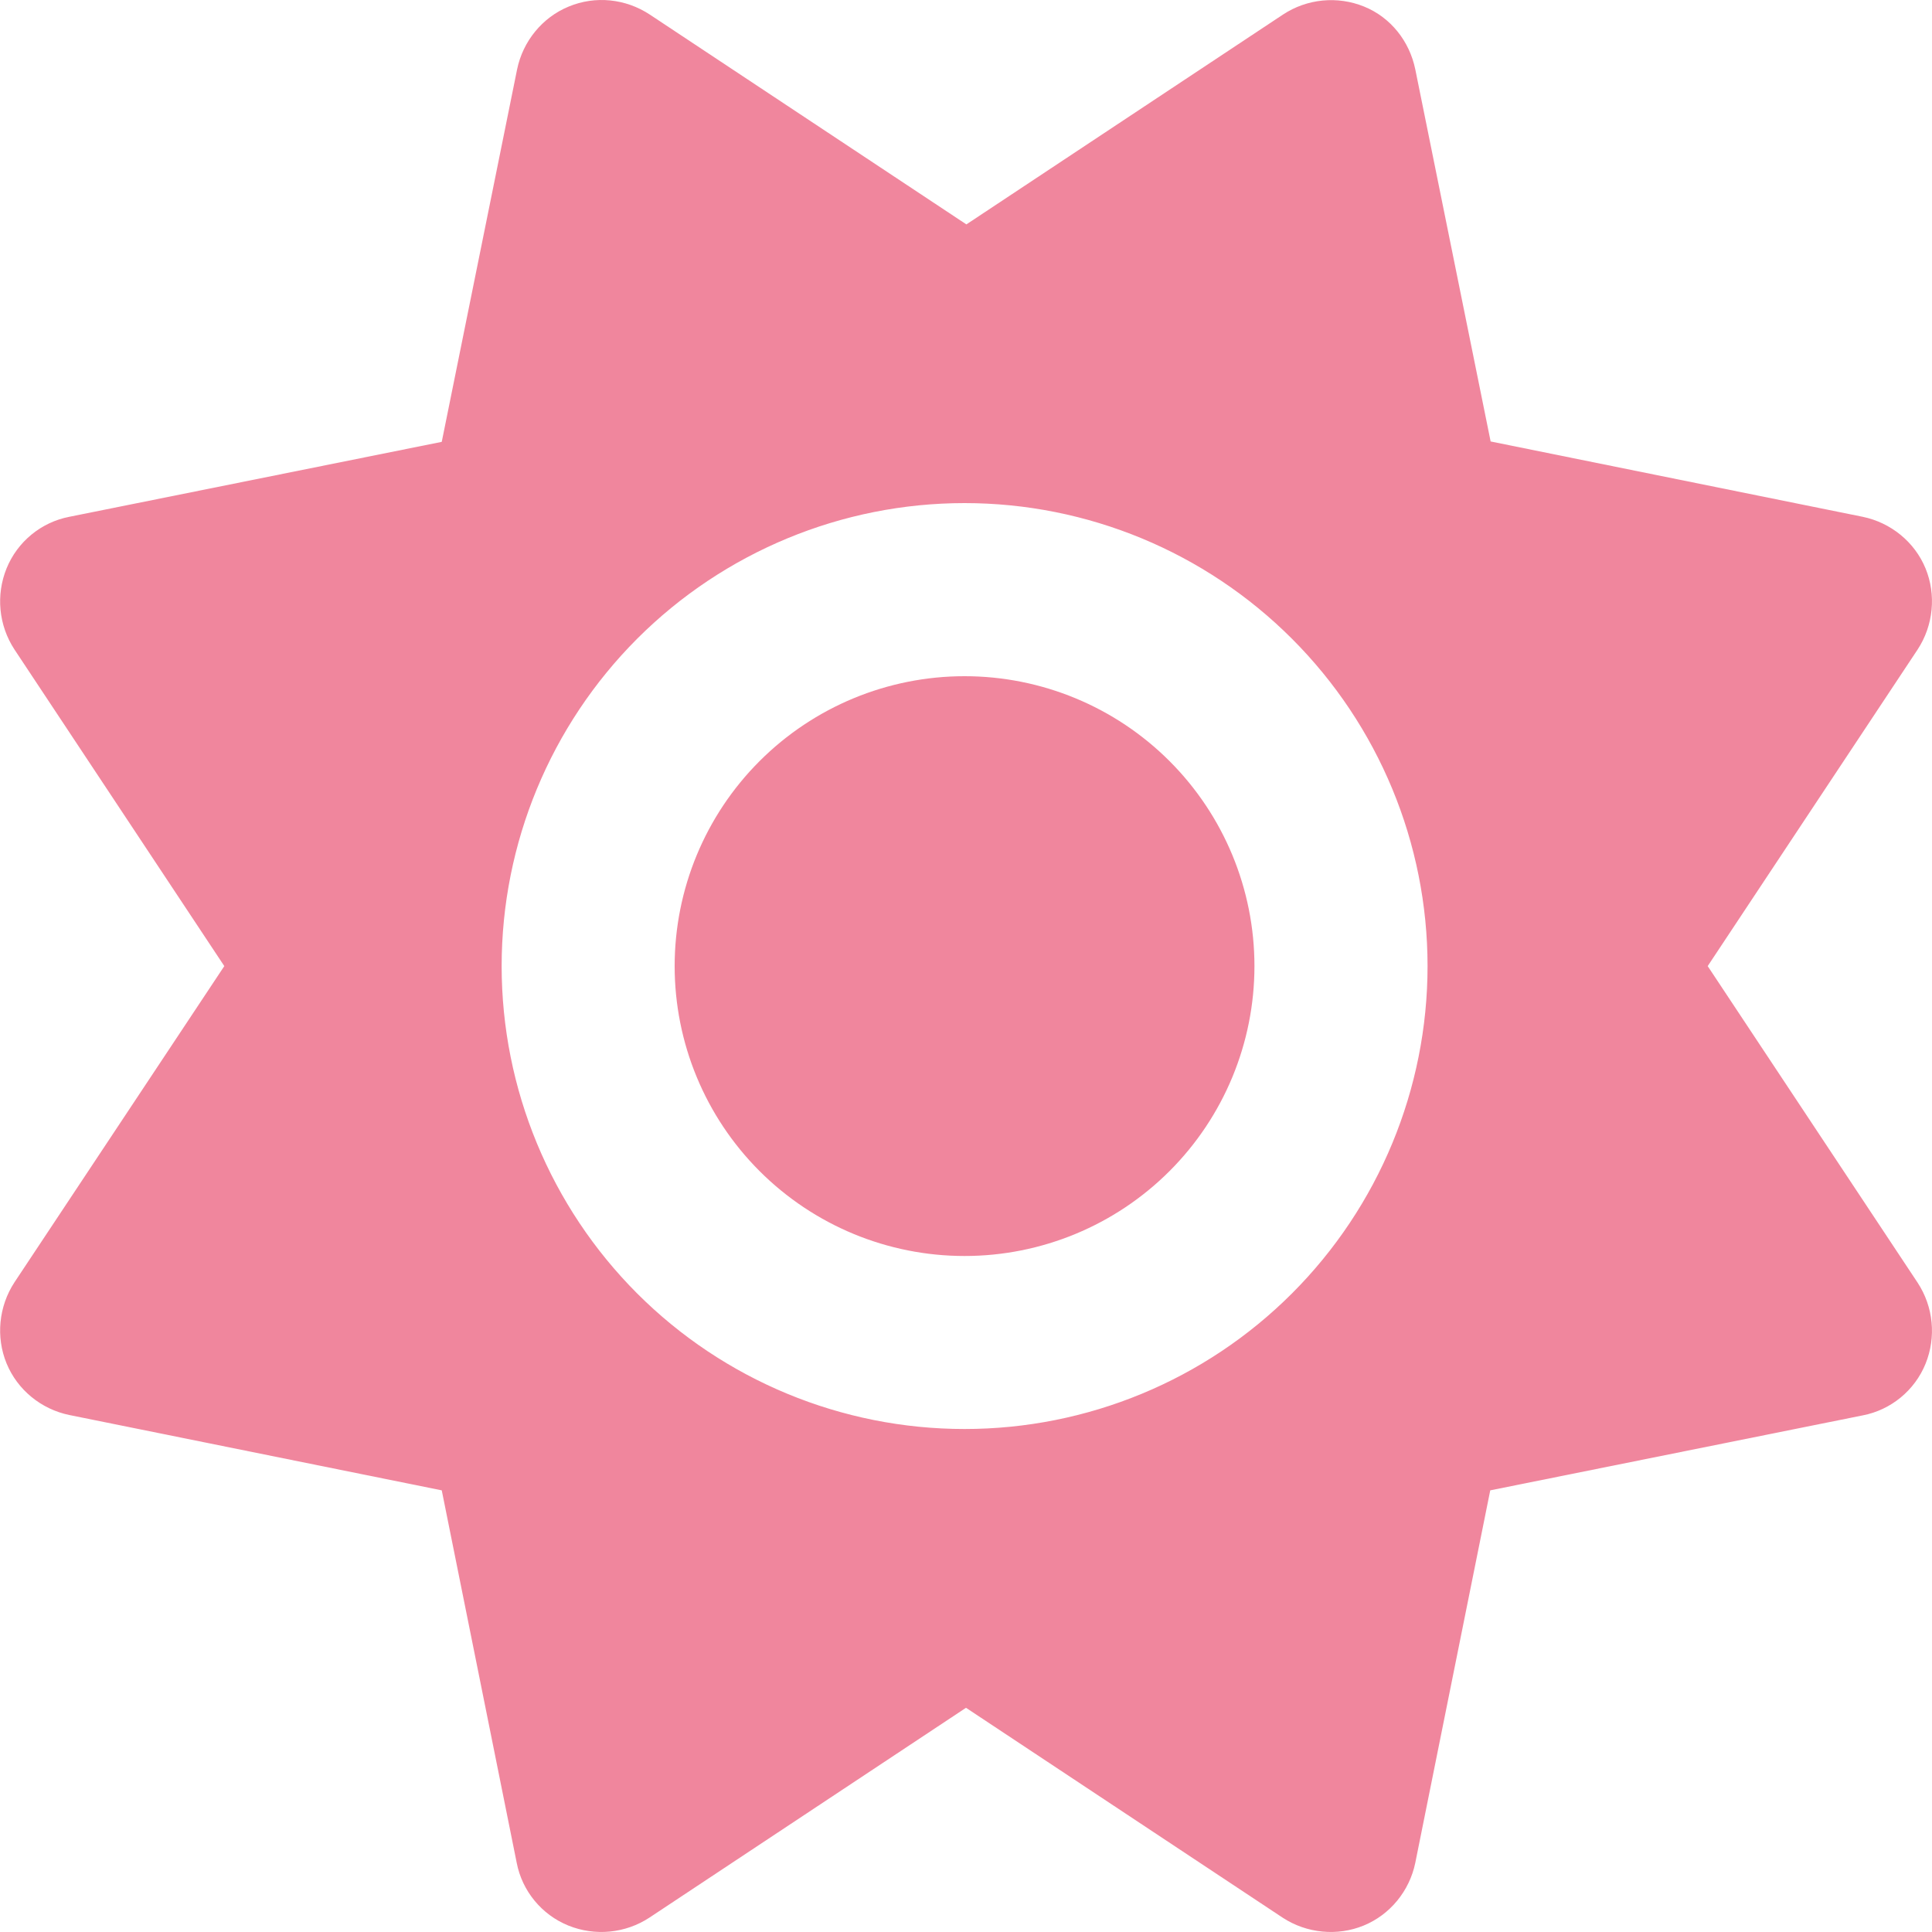 <svg width="20" height="20" viewBox="0 0 20 20" fill="none" xmlns="http://www.w3.org/2000/svg">
<g clip-path="url(#clip0_25_772)">
<path d="M5.887 0.068C6.163 -0.047 6.477 -0.014 6.727 0.151L10.004 2.323L13.281 0.151C13.531 -0.014 13.845 -0.044 14.121 0.068C14.397 0.18 14.591 0.427 14.651 0.718L15.431 4.57L19.283 5.35C19.574 5.41 19.821 5.611 19.933 5.884C20.045 6.156 20.015 6.474 19.851 6.724L17.678 10.001L19.851 13.278C20.015 13.528 20.045 13.842 19.933 14.118C19.821 14.394 19.574 14.596 19.283 14.652L15.427 15.428L14.651 19.284C14.591 19.575 14.39 19.821 14.117 19.933C13.845 20.045 13.527 20.015 13.277 19.851L10 17.679L6.723 19.851C6.473 20.015 6.159 20.045 5.883 19.933C5.607 19.821 5.405 19.575 5.349 19.284L4.573 15.428L0.717 14.648C0.426 14.588 0.18 14.387 0.068 14.114C-0.044 13.842 -0.014 13.524 0.15 13.274L2.322 10.001L0.15 6.724C-0.014 6.474 -0.044 6.16 0.068 5.884C0.18 5.608 0.426 5.406 0.717 5.35L4.573 4.574L5.353 0.718C5.413 0.427 5.614 0.18 5.887 0.068ZM6.984 10.001C6.984 9.205 7.3 8.442 7.863 7.879C8.426 7.316 9.189 7 9.985 7C10.781 7 11.544 7.316 12.107 7.879C12.67 8.442 12.986 9.205 12.986 10.001C12.986 10.797 12.67 11.56 12.107 12.123C11.544 12.686 10.781 13.002 9.985 13.002C9.189 13.002 8.426 12.686 7.863 12.123C7.3 11.56 6.984 10.797 6.984 10.001ZM14.778 10.001C14.778 8.73 14.273 7.511 13.374 6.612C12.475 5.713 11.256 5.208 9.985 5.208C8.714 5.208 7.495 5.713 6.596 6.612C5.698 7.511 5.193 8.73 5.193 10.001C5.193 11.272 5.698 12.491 6.596 13.39C7.495 14.289 8.714 14.793 9.985 14.793C11.256 14.793 12.475 14.289 13.374 13.39C14.273 12.491 14.778 11.272 14.778 10.001Z" fill="#F0869D"/>
</g>
<defs>
<clipPath id="clip0_25_772">
<rect width="20" height="20" fill="white"/>
</clipPath>
</defs>
</svg>

